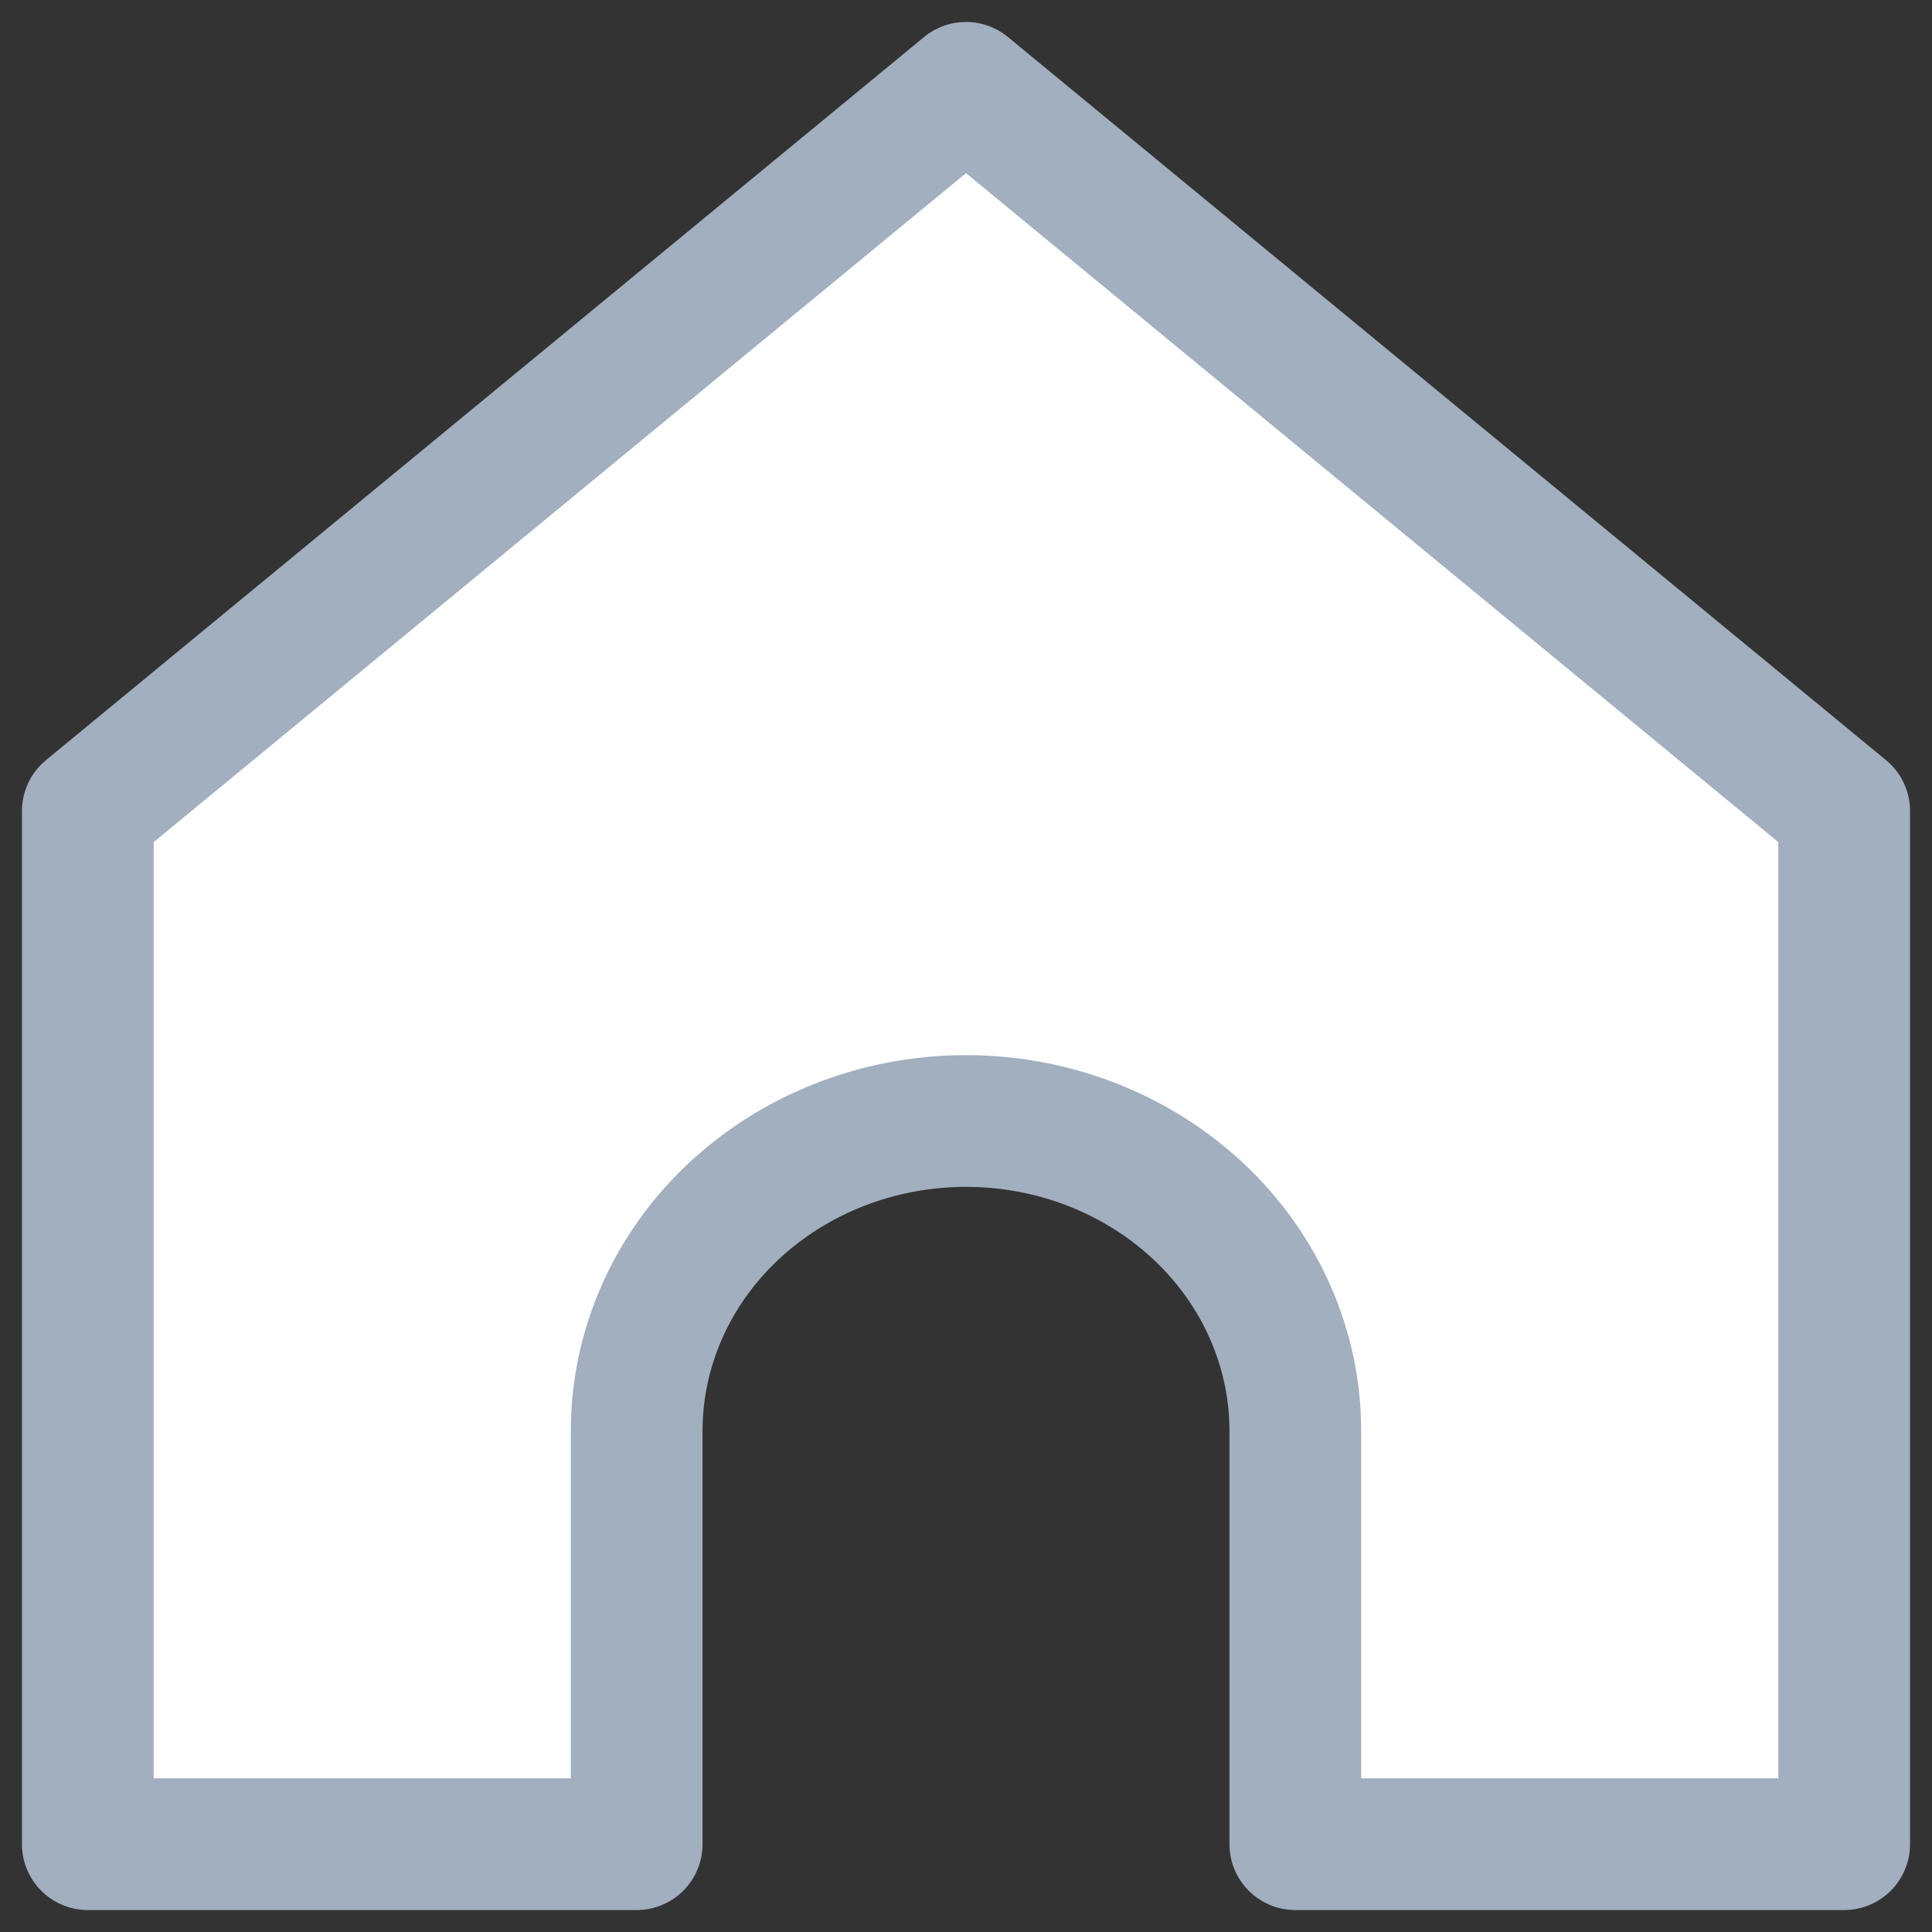 <svg width="22" height="22" viewBox="0 0 22 22" fill="none" xmlns="http://www.w3.org/2000/svg">
<rect x="0" y="0" width="22" height="22" fill="#333333" stroke="none"/>
<path id="main" d="M1 9.235L11 1L21 9.235V21H14.75V16.294C14.75 15.358 14.355 14.46 13.652 13.799C12.948 13.137 11.995 12.765 11 12.765C10.005 12.765 9.052 13.137 8.348 13.799C7.645 14.46 7.25 15.358 7.25 16.294V21H1L1 9.235Z" fill="white" stroke="#A1AFBF" stroke-width="1.5" stroke-linecap="round" stroke-linejoin="round"/>
</svg>
